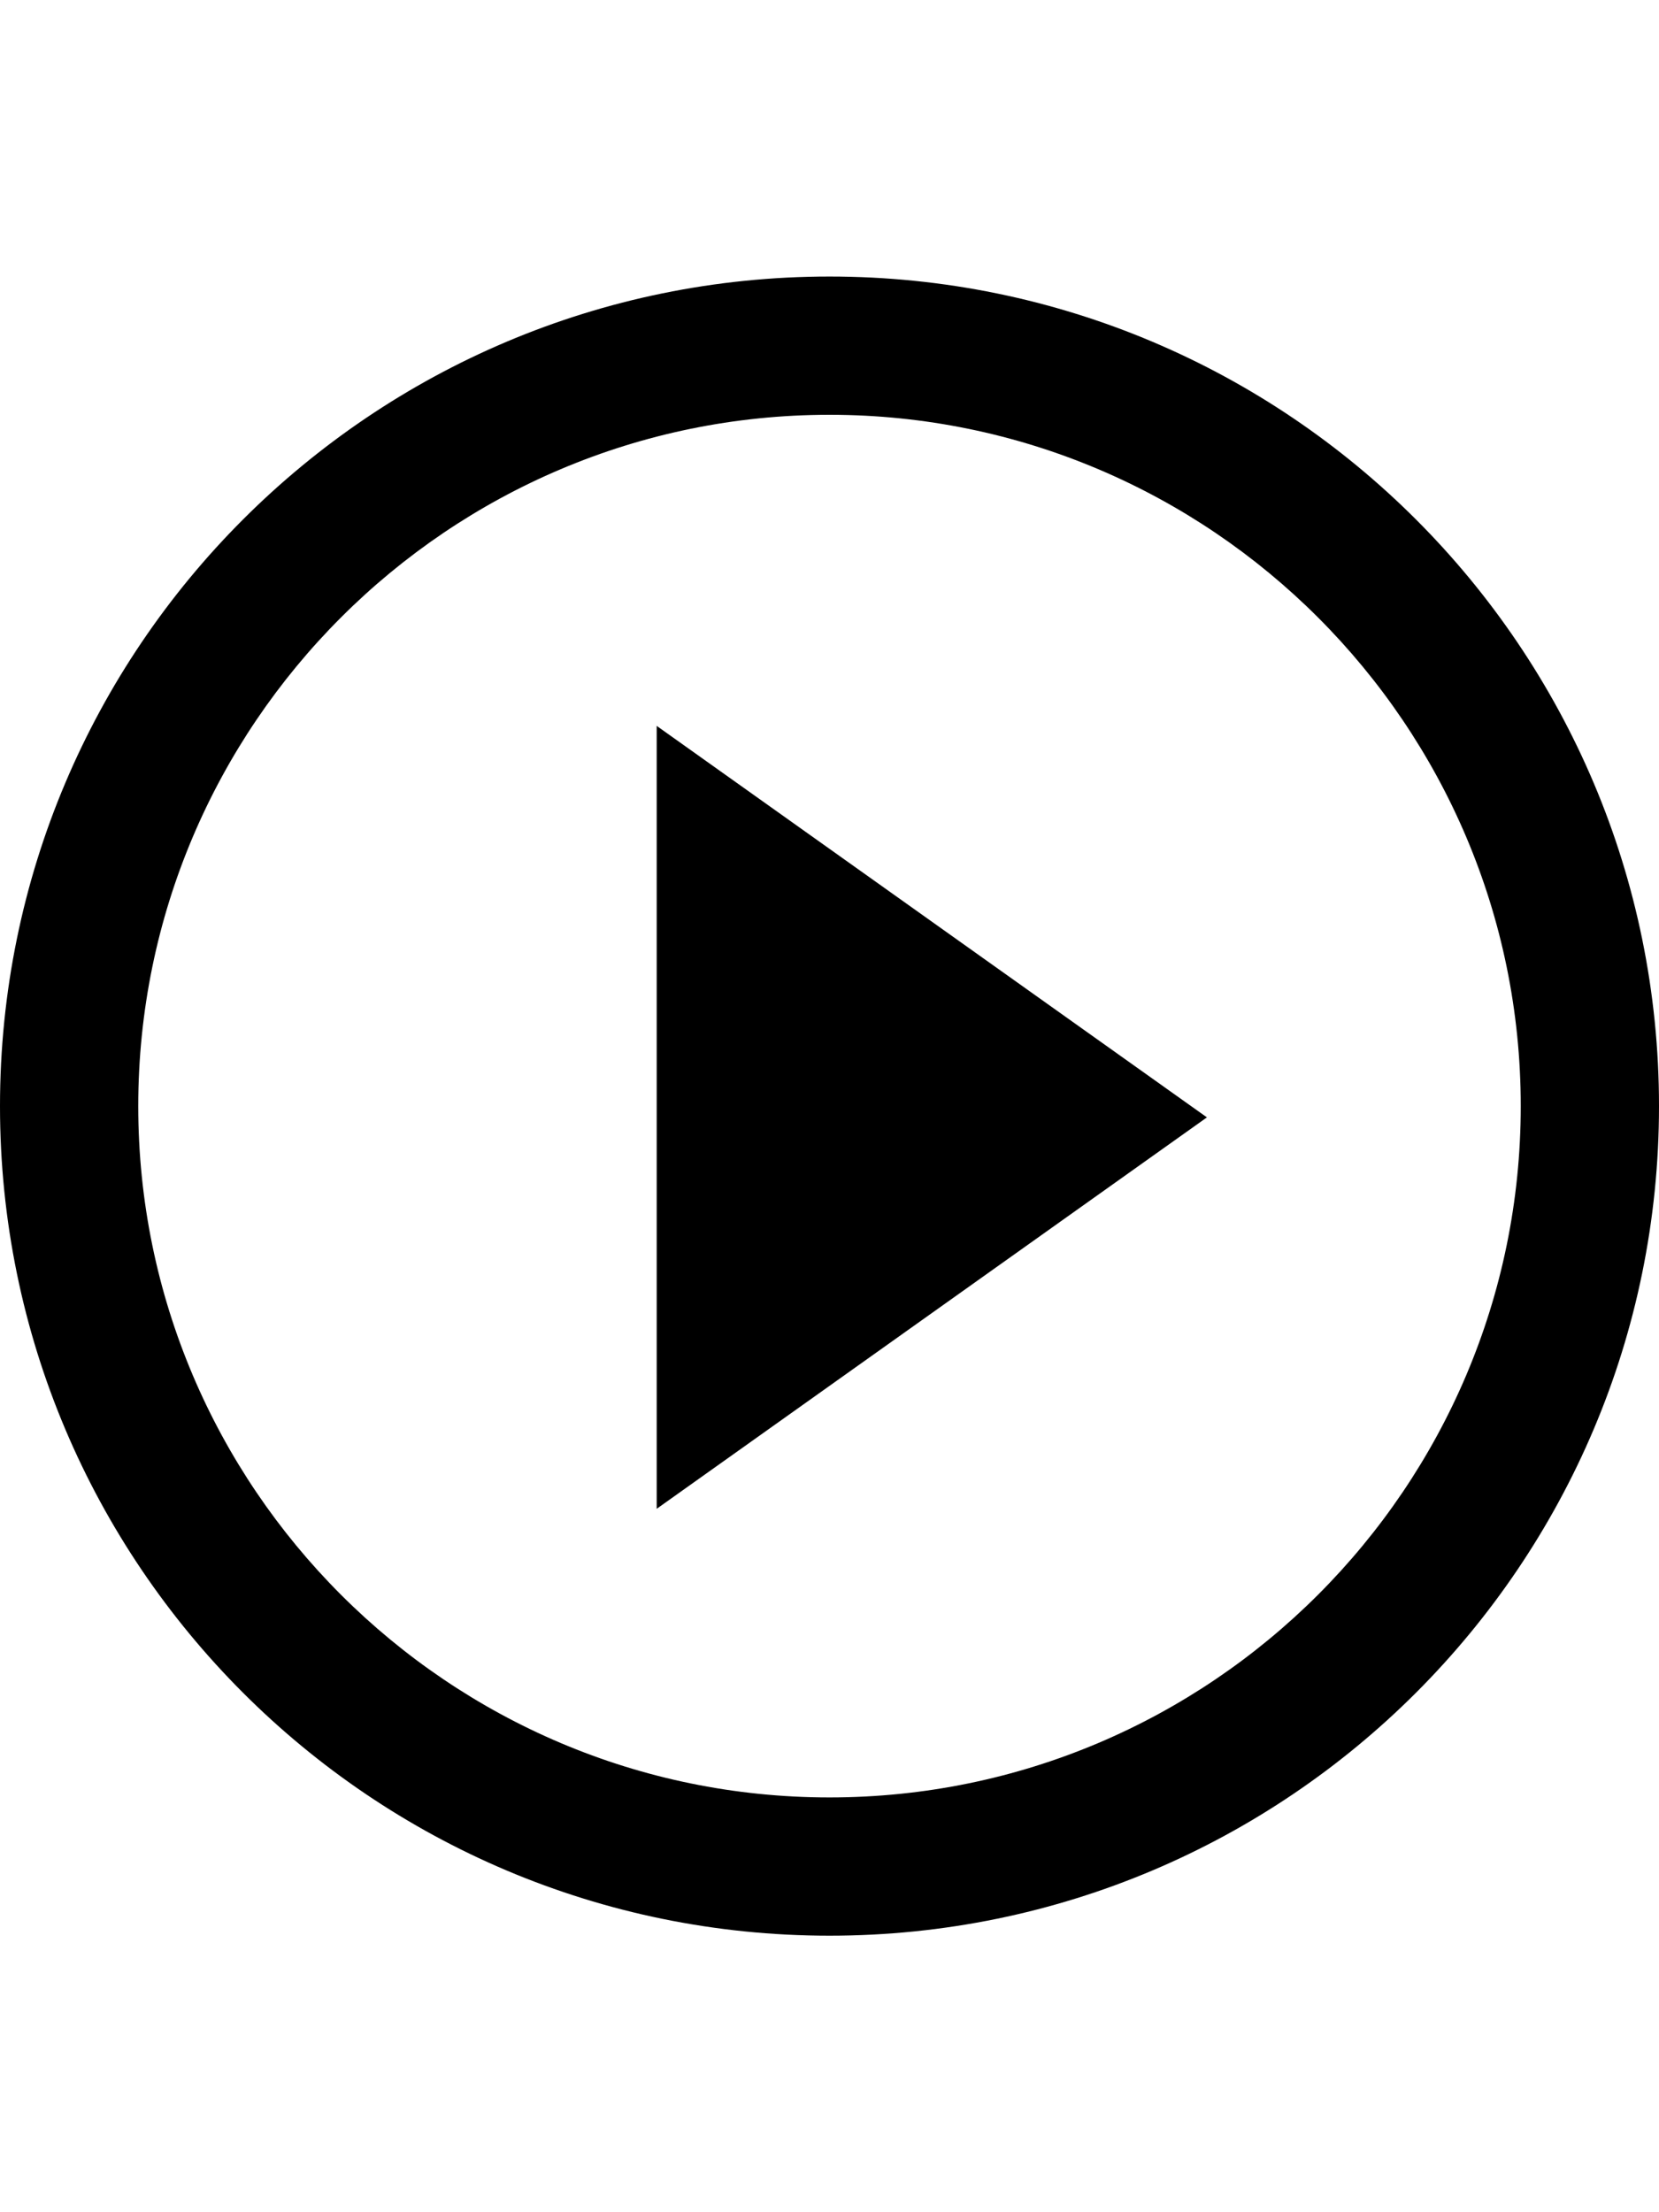 <?xml version="1.0" encoding="utf-8"?>
<!-- Generator: Adobe Illustrator 19.2.1, SVG Export Plug-In . SVG Version: 6.00 Build 0)  -->
<svg version="1.1" id="Layer_1" xmlns="http://www.w3.org/2000/svg" xmlns:xlink="http://www.w3.org/1999/xlink" x="0px" y="0px"
	 width="24px" height="32px" viewBox="0 0 24 32" style="enable-background:new 0 0 24 32;" xml:space="preserve">
<style type="text/css">
	.st0{fill-rule:evenodd;clip-rule:evenodd;}
</style>
<g>
	<path class="st0" d="M12,4C5.373,4,0,9.373,0,16c0,6.627,5.373,12,12,12s12-5.373,12-12C24,9.373,18.627,4,12,4z M12,26
		C6.486,26,2,21.514,2,16C2,10.486,6.486,6,12,6s10,4.486,10,10C22,21.514,17.514,26,12,26z"/>
	<polygon class="st0" points="9.5,21.825 17.46,16.163 9.5,10.5 	"/>
</g>
</svg>
